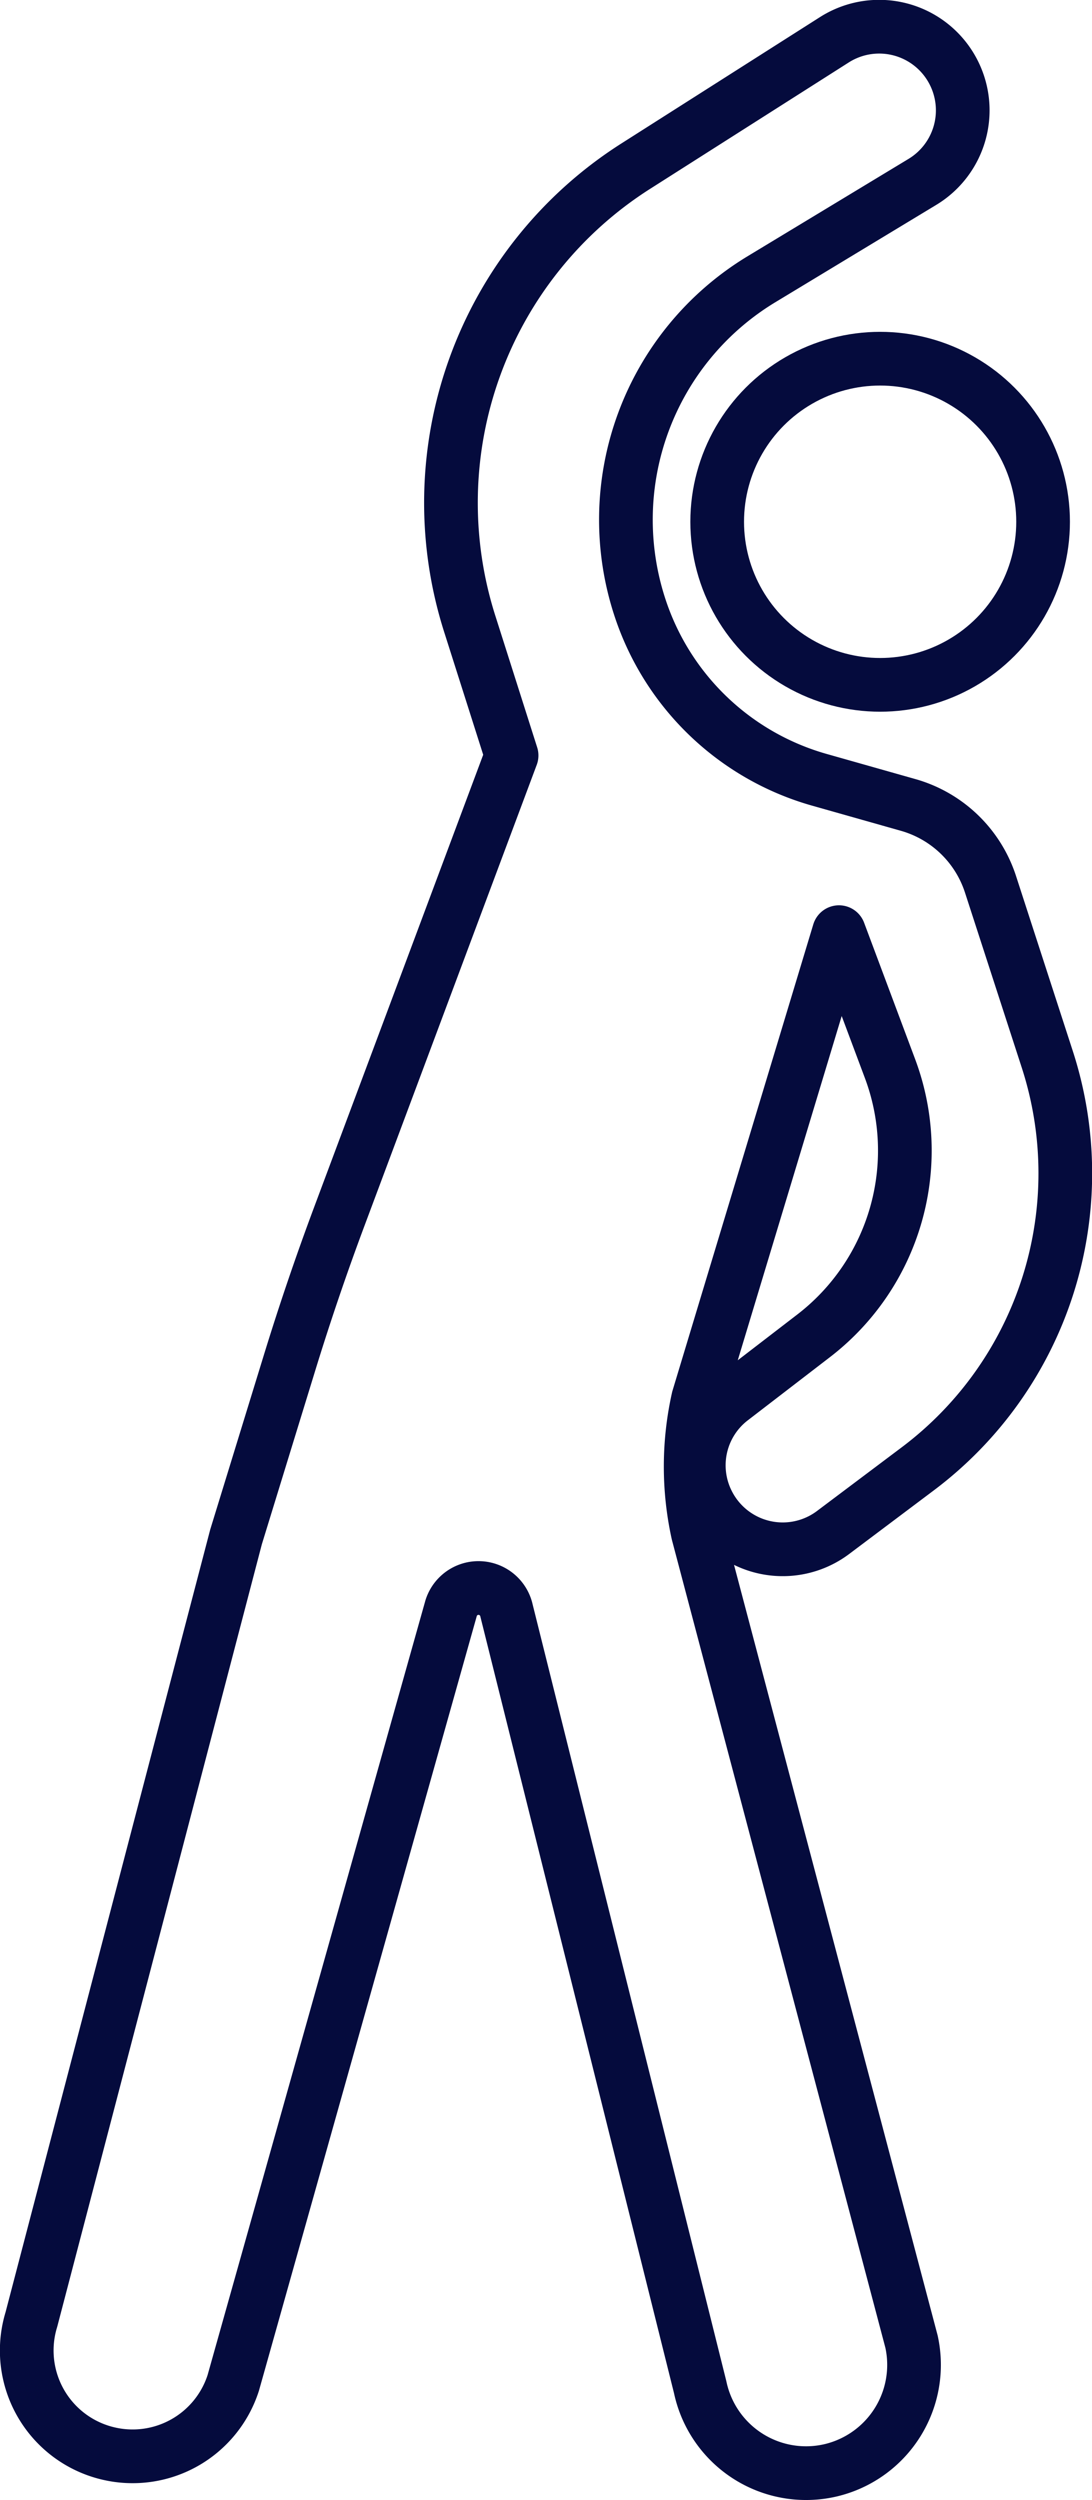 <svg id="Capa_1" data-name="Capa 1" xmlns="http://www.w3.org/2000/svg" viewBox="0 0 183.08 418.82"><defs><style>.cls-1{fill:none;stroke:#050b3d;stroke-linecap:round;stroke-linejoin:round;stroke-width:9px;}</style></defs><path class="cls-1" d="M238.51,153.63l-7-22a66.83,66.83,0,0,1,27.81-76.72l33.31-21.18a14,14,0,0,1,19.79,5.09h0a14,14,0,0,1-5,18.7l-27,16.32a47.08,47.08,0,0,0-20.39,55h0a44.36,44.36,0,0,0,30.06,28.86L305,161.92a20.34,20.34,0,0,1,13.8,13.28l9.52,29.33a61.9,61.9,0,0,1-21.7,68.6l-14.22,10.68a14.06,14.06,0,0,1-21-4.95h0a14,14,0,0,1,4-17.44l13.74-10.56a39.14,39.14,0,0,0,12.82-44.76l-8.56-22.87L269.8,261.34a52,52,0,0,0-.05,22.59l35.81,135.42a18.15,18.15,0,0,1-13.43,21.53h0a18.14,18.14,0,0,1-22-13.89L237.67,296.92a4.81,4.81,0,0,0-9.29-.47L191.85,426.26a17.72,17.72,0,0,1-21,11.82h0A17.72,17.72,0,0,1,158,415.65l34.31-131.1,8.92-29q3.84-12.51,8.43-24.78Z" transform="translate(-152.74 -27.07)"/><circle class="cls-1" cx="147.56" cy="87.41" r="27.32"/></svg>
